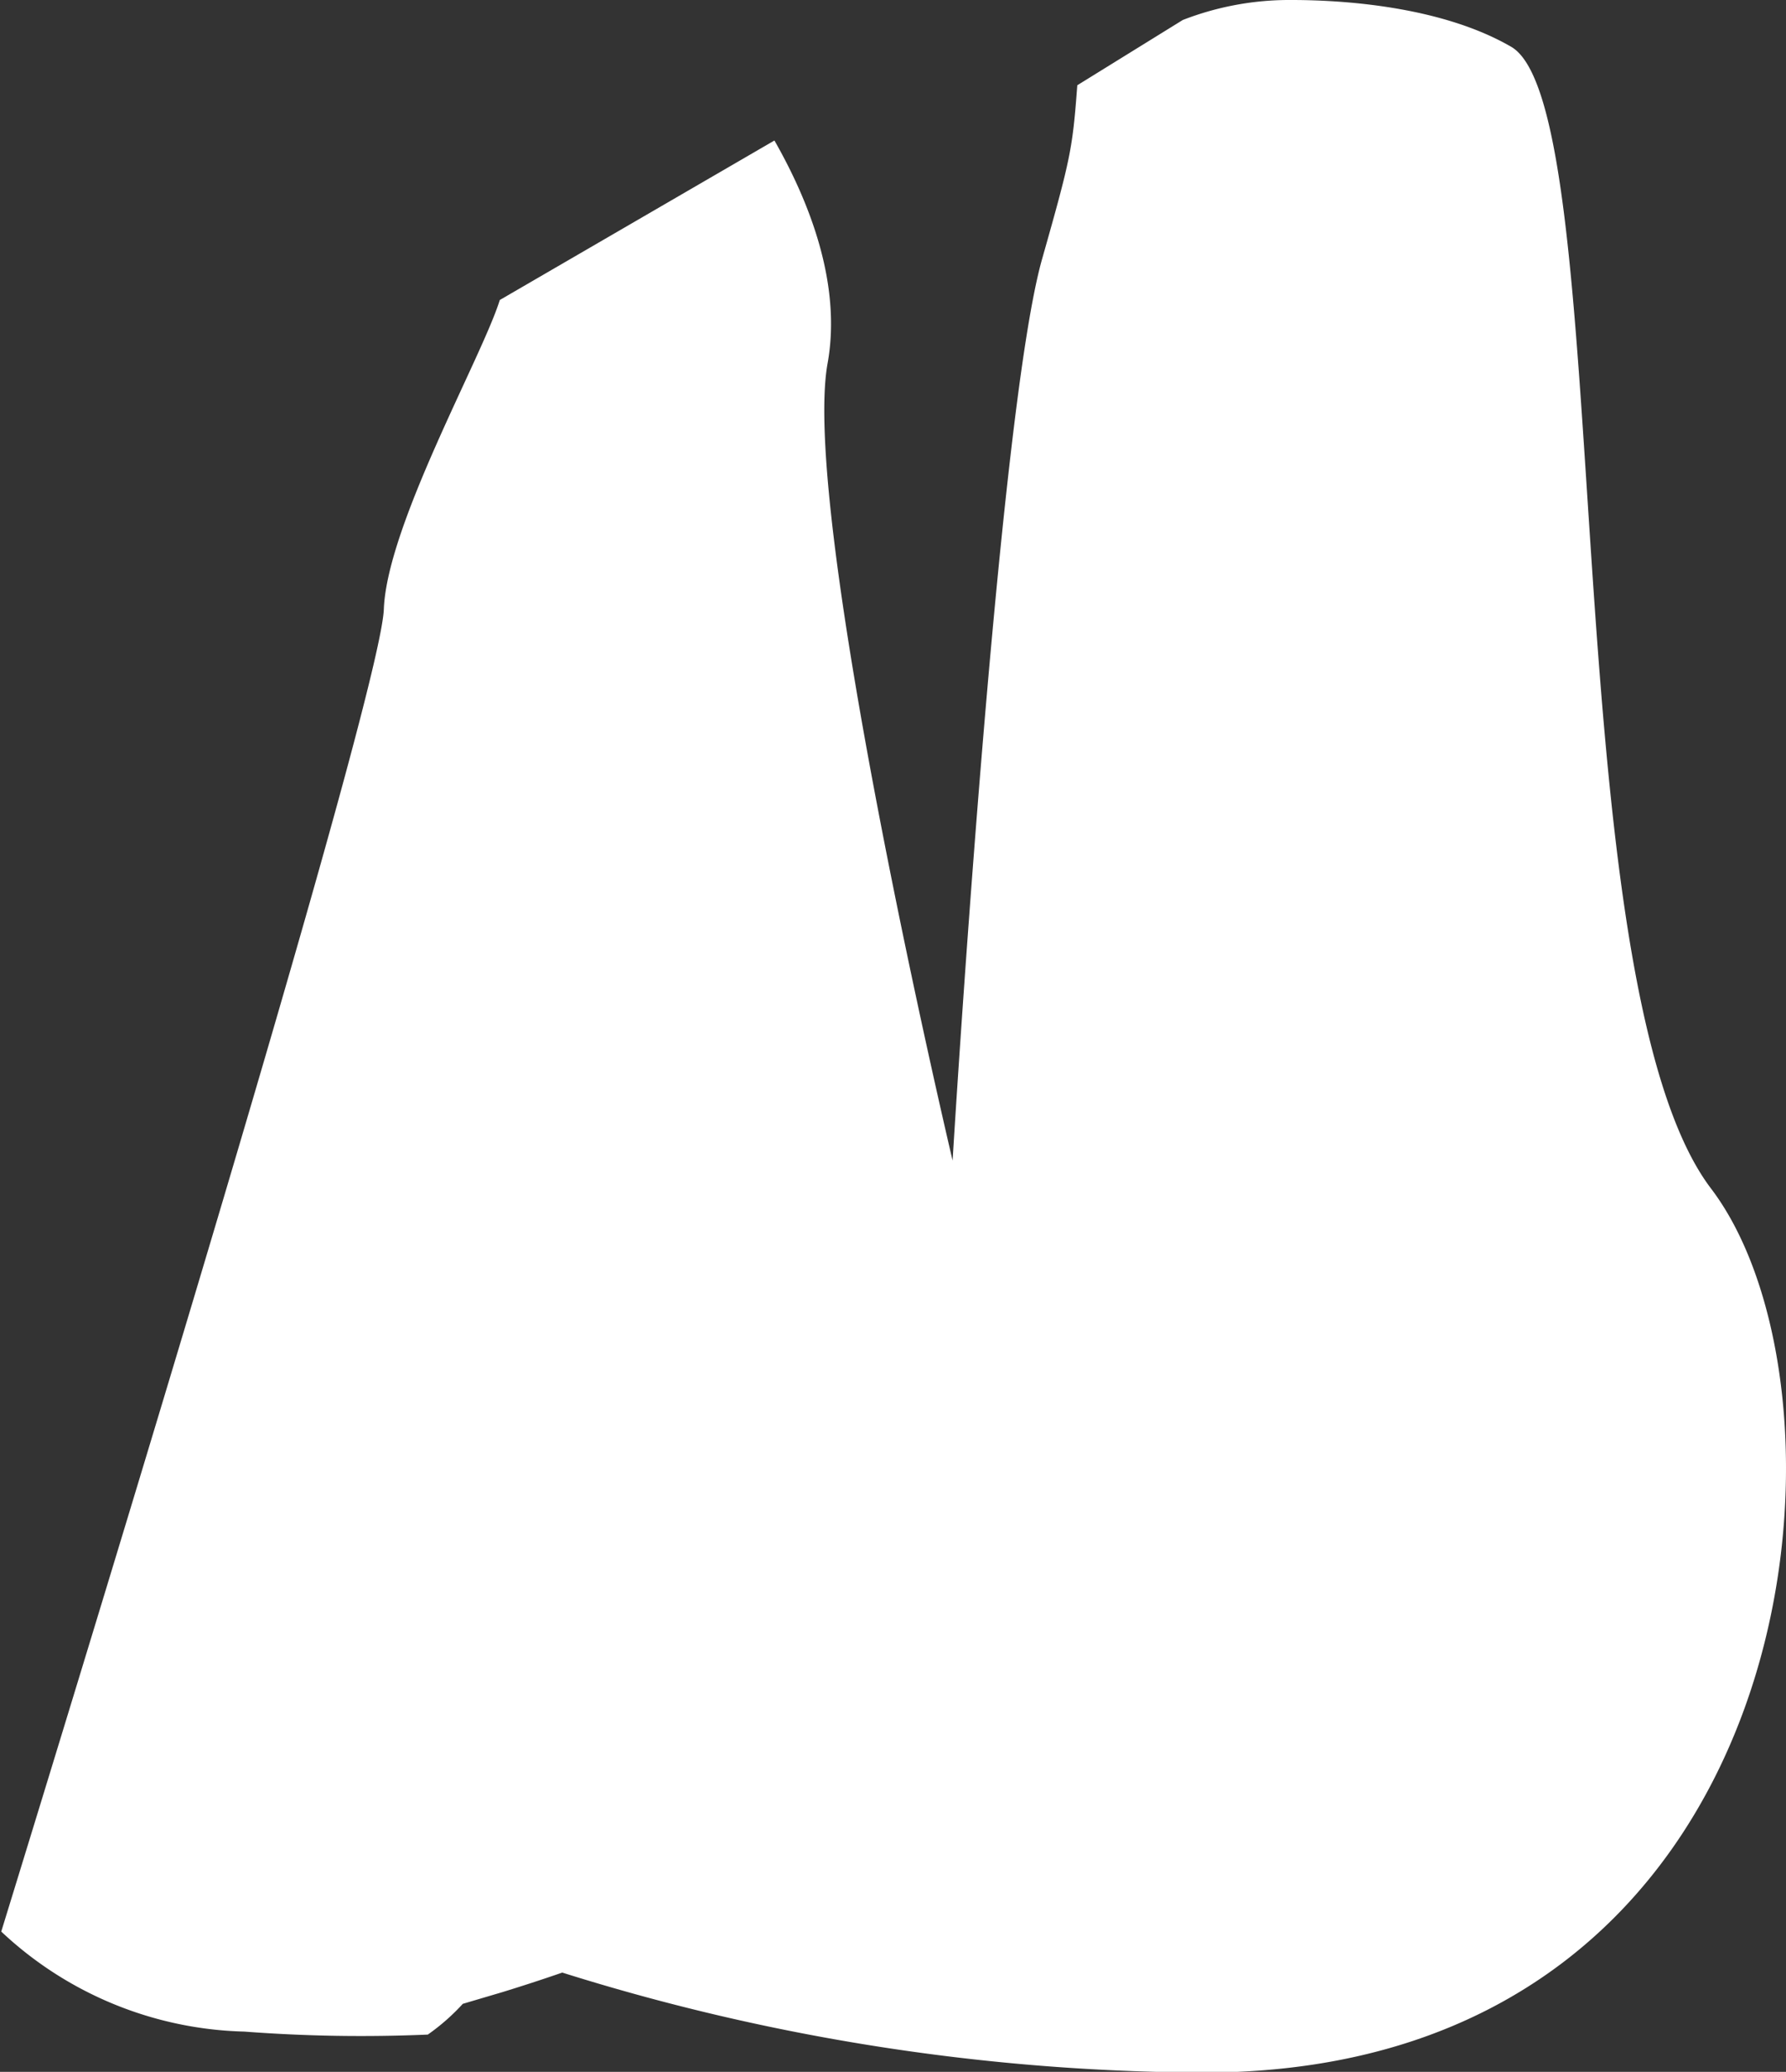<svg xmlns="http://www.w3.org/2000/svg" width="71.47" height="82.87" viewBox="0 0 71.47 82.87">
  <rect x="0" y="0" width="71.47" height="82.87" fill="#333333" stroke="none"/>
  <defs>
    <style>
      .cls-1 {
        fill: #fff;
      }
    </style>
  </defs>
  <title>DesWall Part4</title>
  <g id="Layer_2" data-name="Layer 2">
    <g id="Layer_1-2" data-name="Layer 1">
      <path class="cls-1" d="M68.47,47.54c-6.33-8.34-3.74-43.21-8-45.67C57.83.34,54.11,0,51.68,0a11.77,11.77,0,0,0-4.35.8L43.11,3.41c-.19,2.52-.25,2.87-1.4,6.92-1.79,6.24-3.59,36.09-3.59,36.09s-6.11-25.84-5-31.9c.57-3.2-.76-6.5-2.13-8.9L20,12c-.7,2.26-4.51,9-4.64,12.36-.11,3-8.8,31.75-15.31,52.9a14.73,14.73,0,0,0,9.72,4,61.93,61.93,0,0,0,7.35.12,8.51,8.51,0,0,0,1.4-1.23l1.59-.47c.78-.24,1.58-.5,2.39-.78a86.72,86.72,0,0,0,25.69,4C72.47,82.87,74.8,55.87,68.47,47.54Z"/>
    </g>
  </g>
</svg>
